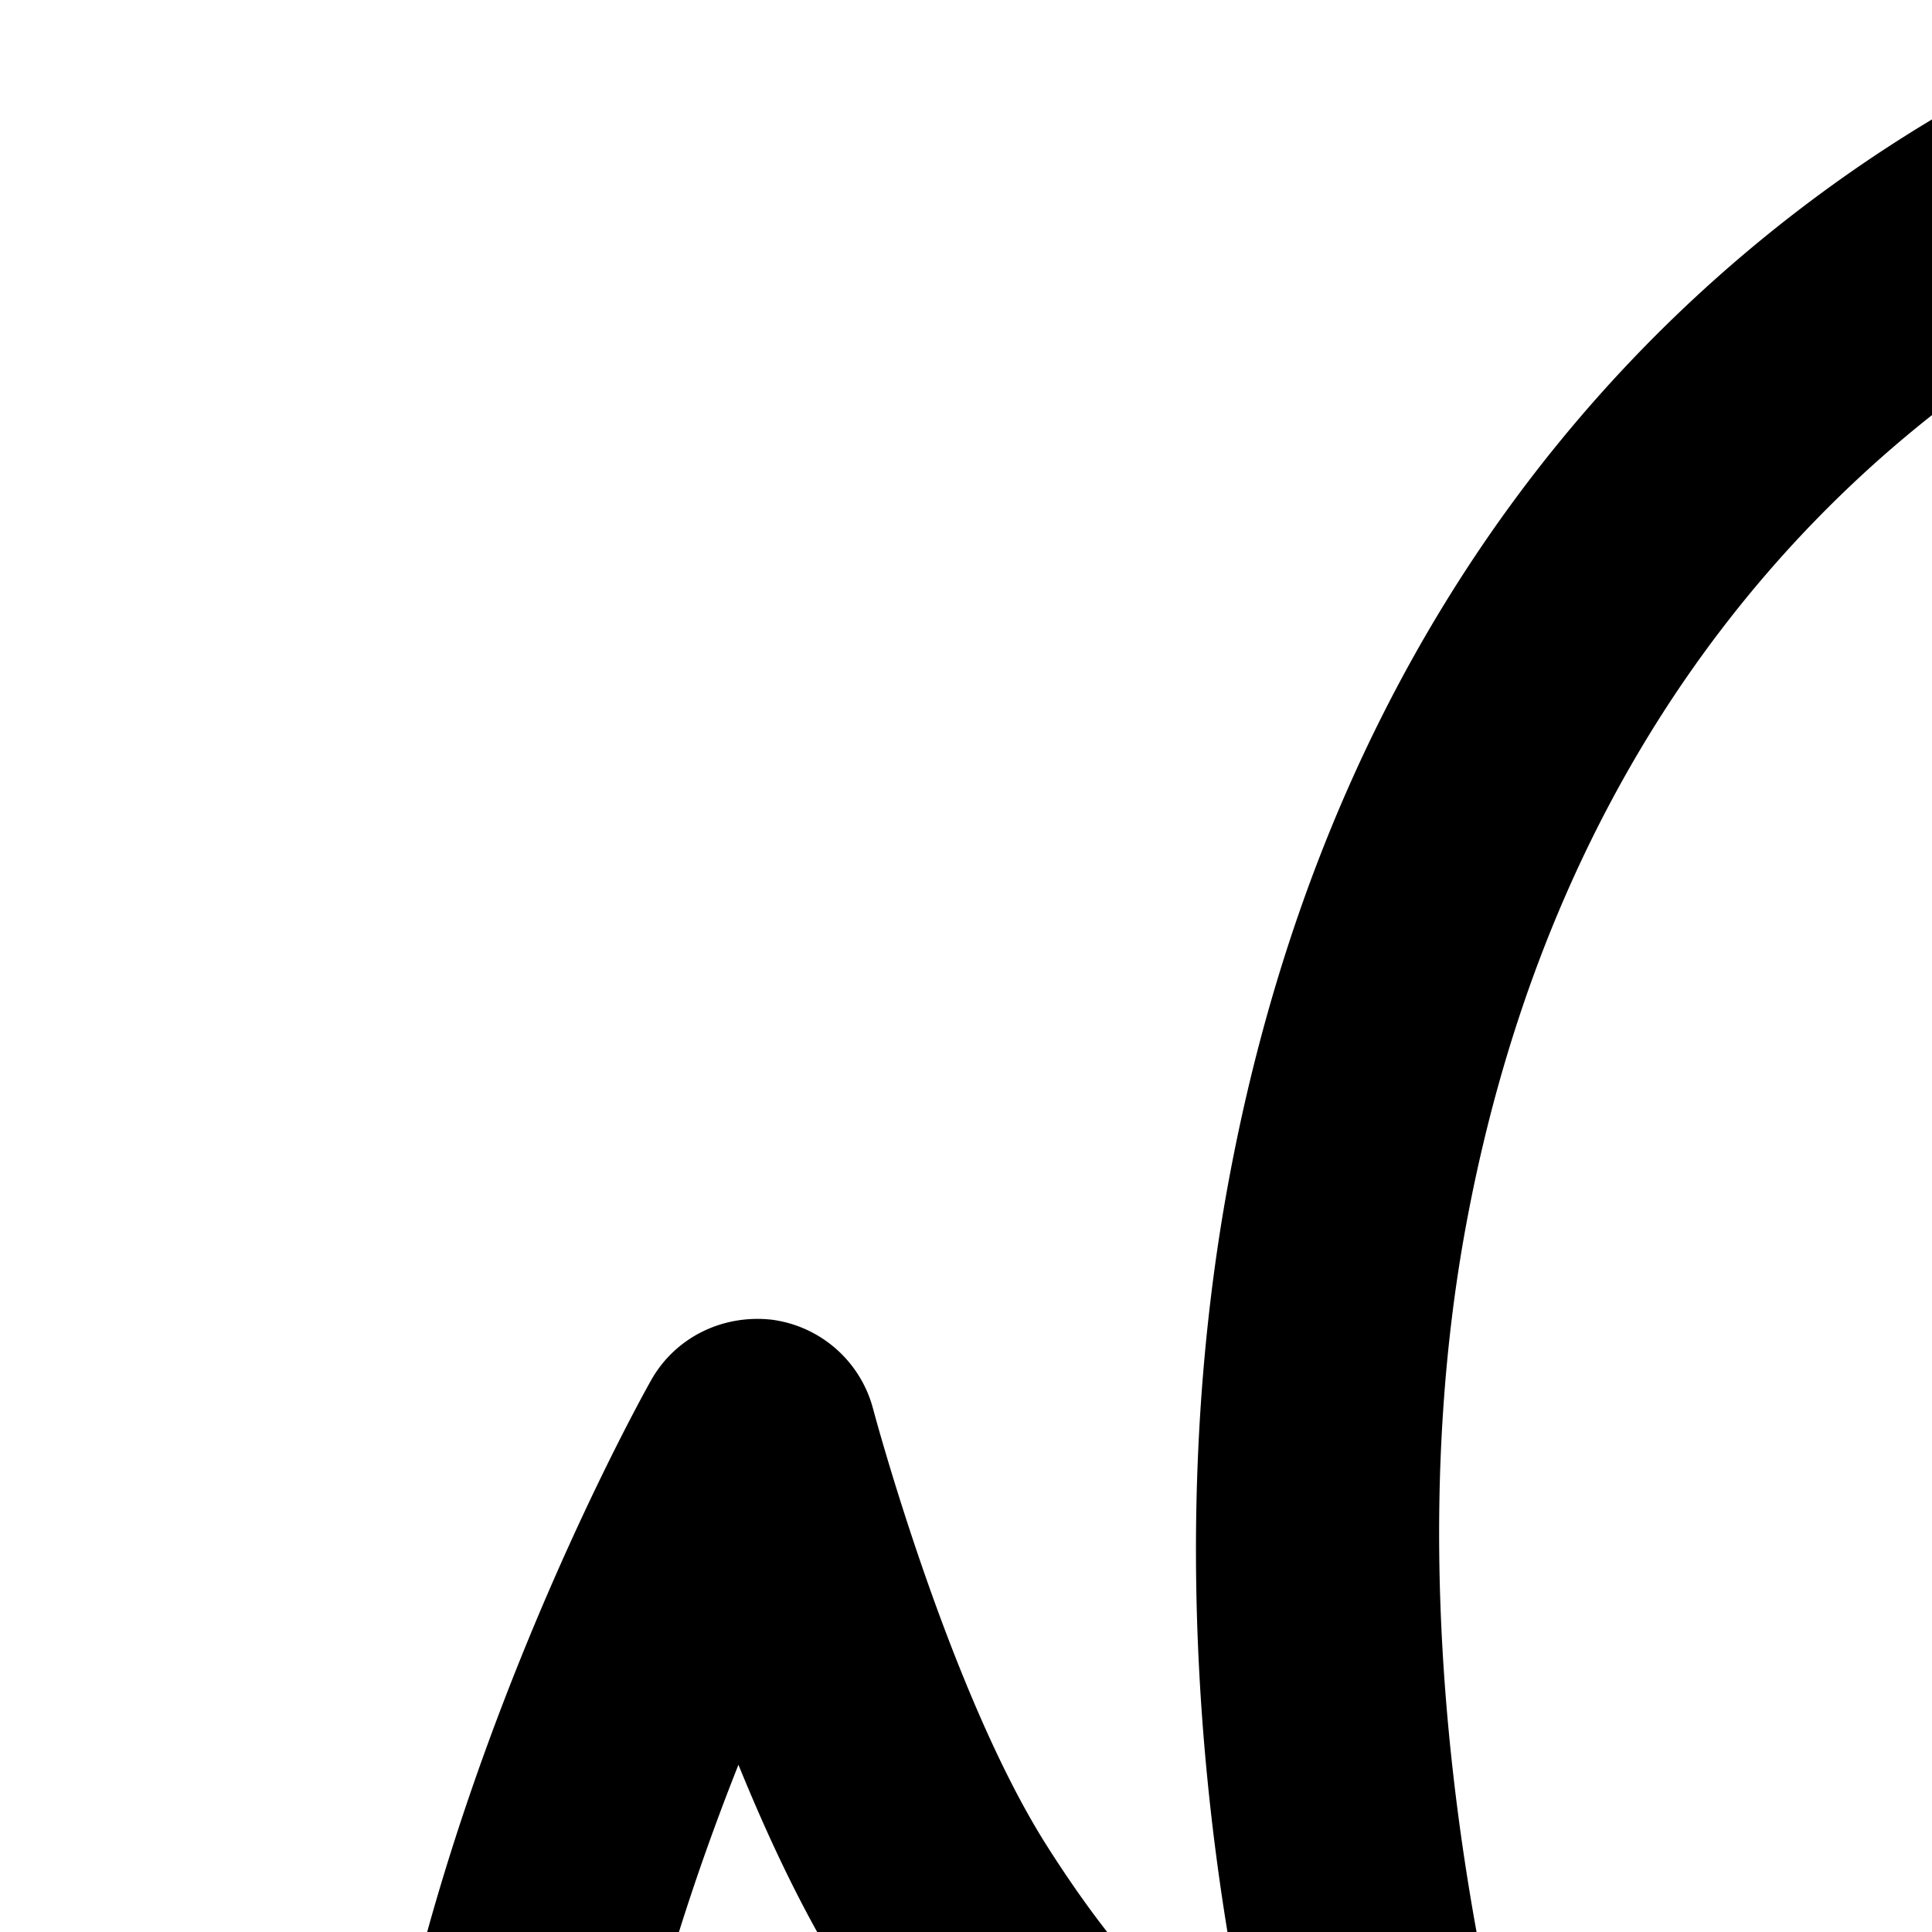 <svg xmlns="http://www.w3.org/2000/svg" version="1.1" viewBox="0 0 512 512" fill="currentColor"><path fill="currentColor" d="M508.416 1023.28c-241.248 0-412.369-167.28-412.369-397.777c0-122.368 73.376-254.192 76.496-259.712c6.368-11.343 18.88-17.504 31.936-16.063a32.052 32.052 0 0 1 26.88 23.567c.192.752 19.968 74.752 46.064 115.84c17.536 27.649 35.312 47.185 55.312 60.753c-13.536-58.656-23.904-146.912-7.024-237.472C372.047 63.84 567.695 4.368 576.08 1.968c10.784-3.088 22.225-.32 30.433 7.151c8.192 7.504 11.936 18.752 9.808 29.665c-.32 1.744-32.624 175.776 35.936 324.064c6.223 13.471 14.912 29.12 24.256 44.784c2.656-21.504 6.784-44.368 13.12-66.56c25.152-87.969 90.192-118 92.944-119.217c10.848-4.944 23.504-3.312 32.88 4.032a32.061 32.061 0 0 1 11.68 31.007c-.336 2.16-9.409 62.033 41.536 146.944c46 76.672 59.28 126.368 59.28 221.681c0 230.48-176.432 397.761-419.536 397.761zm-312.721-555.6c-17.568 44.304-35.665 103.246-35.665 157.806c0 193.408 144.192 333.776 348.368 333.776c206 0 355.536-140.368 355.536-333.776c0-83.536-10.32-122.32-50.16-188.752c-26.624-44.368-39.777-84.256-46.065-116c-6.336 10.256-12.223 22.784-16.527 37.872c-19.504 68.193-14.592 147.937-14.527 148.753c.944 14.273-7.744 27.473-21.248 32.257s-28.529.064-36.817-11.663c-2.4-3.408-59.312-83.968-84.4-138.24c-52.096-112.592-51.216-234.336-45.904-304.464c-52.72 30.72-133.664 99.344-159.664 238.912c-25.312 135.808 23.872 271.6 24.4 272.943c4.256 11.088 2 23.664-5.808 32.592c-7.84 8.88-19.904 12.815-31.536 10.03c-3.967-.975-94.032-24.399-152.336-116.286c-10.416-16.464-19.76-36.384-27.647-55.76"/></svg>